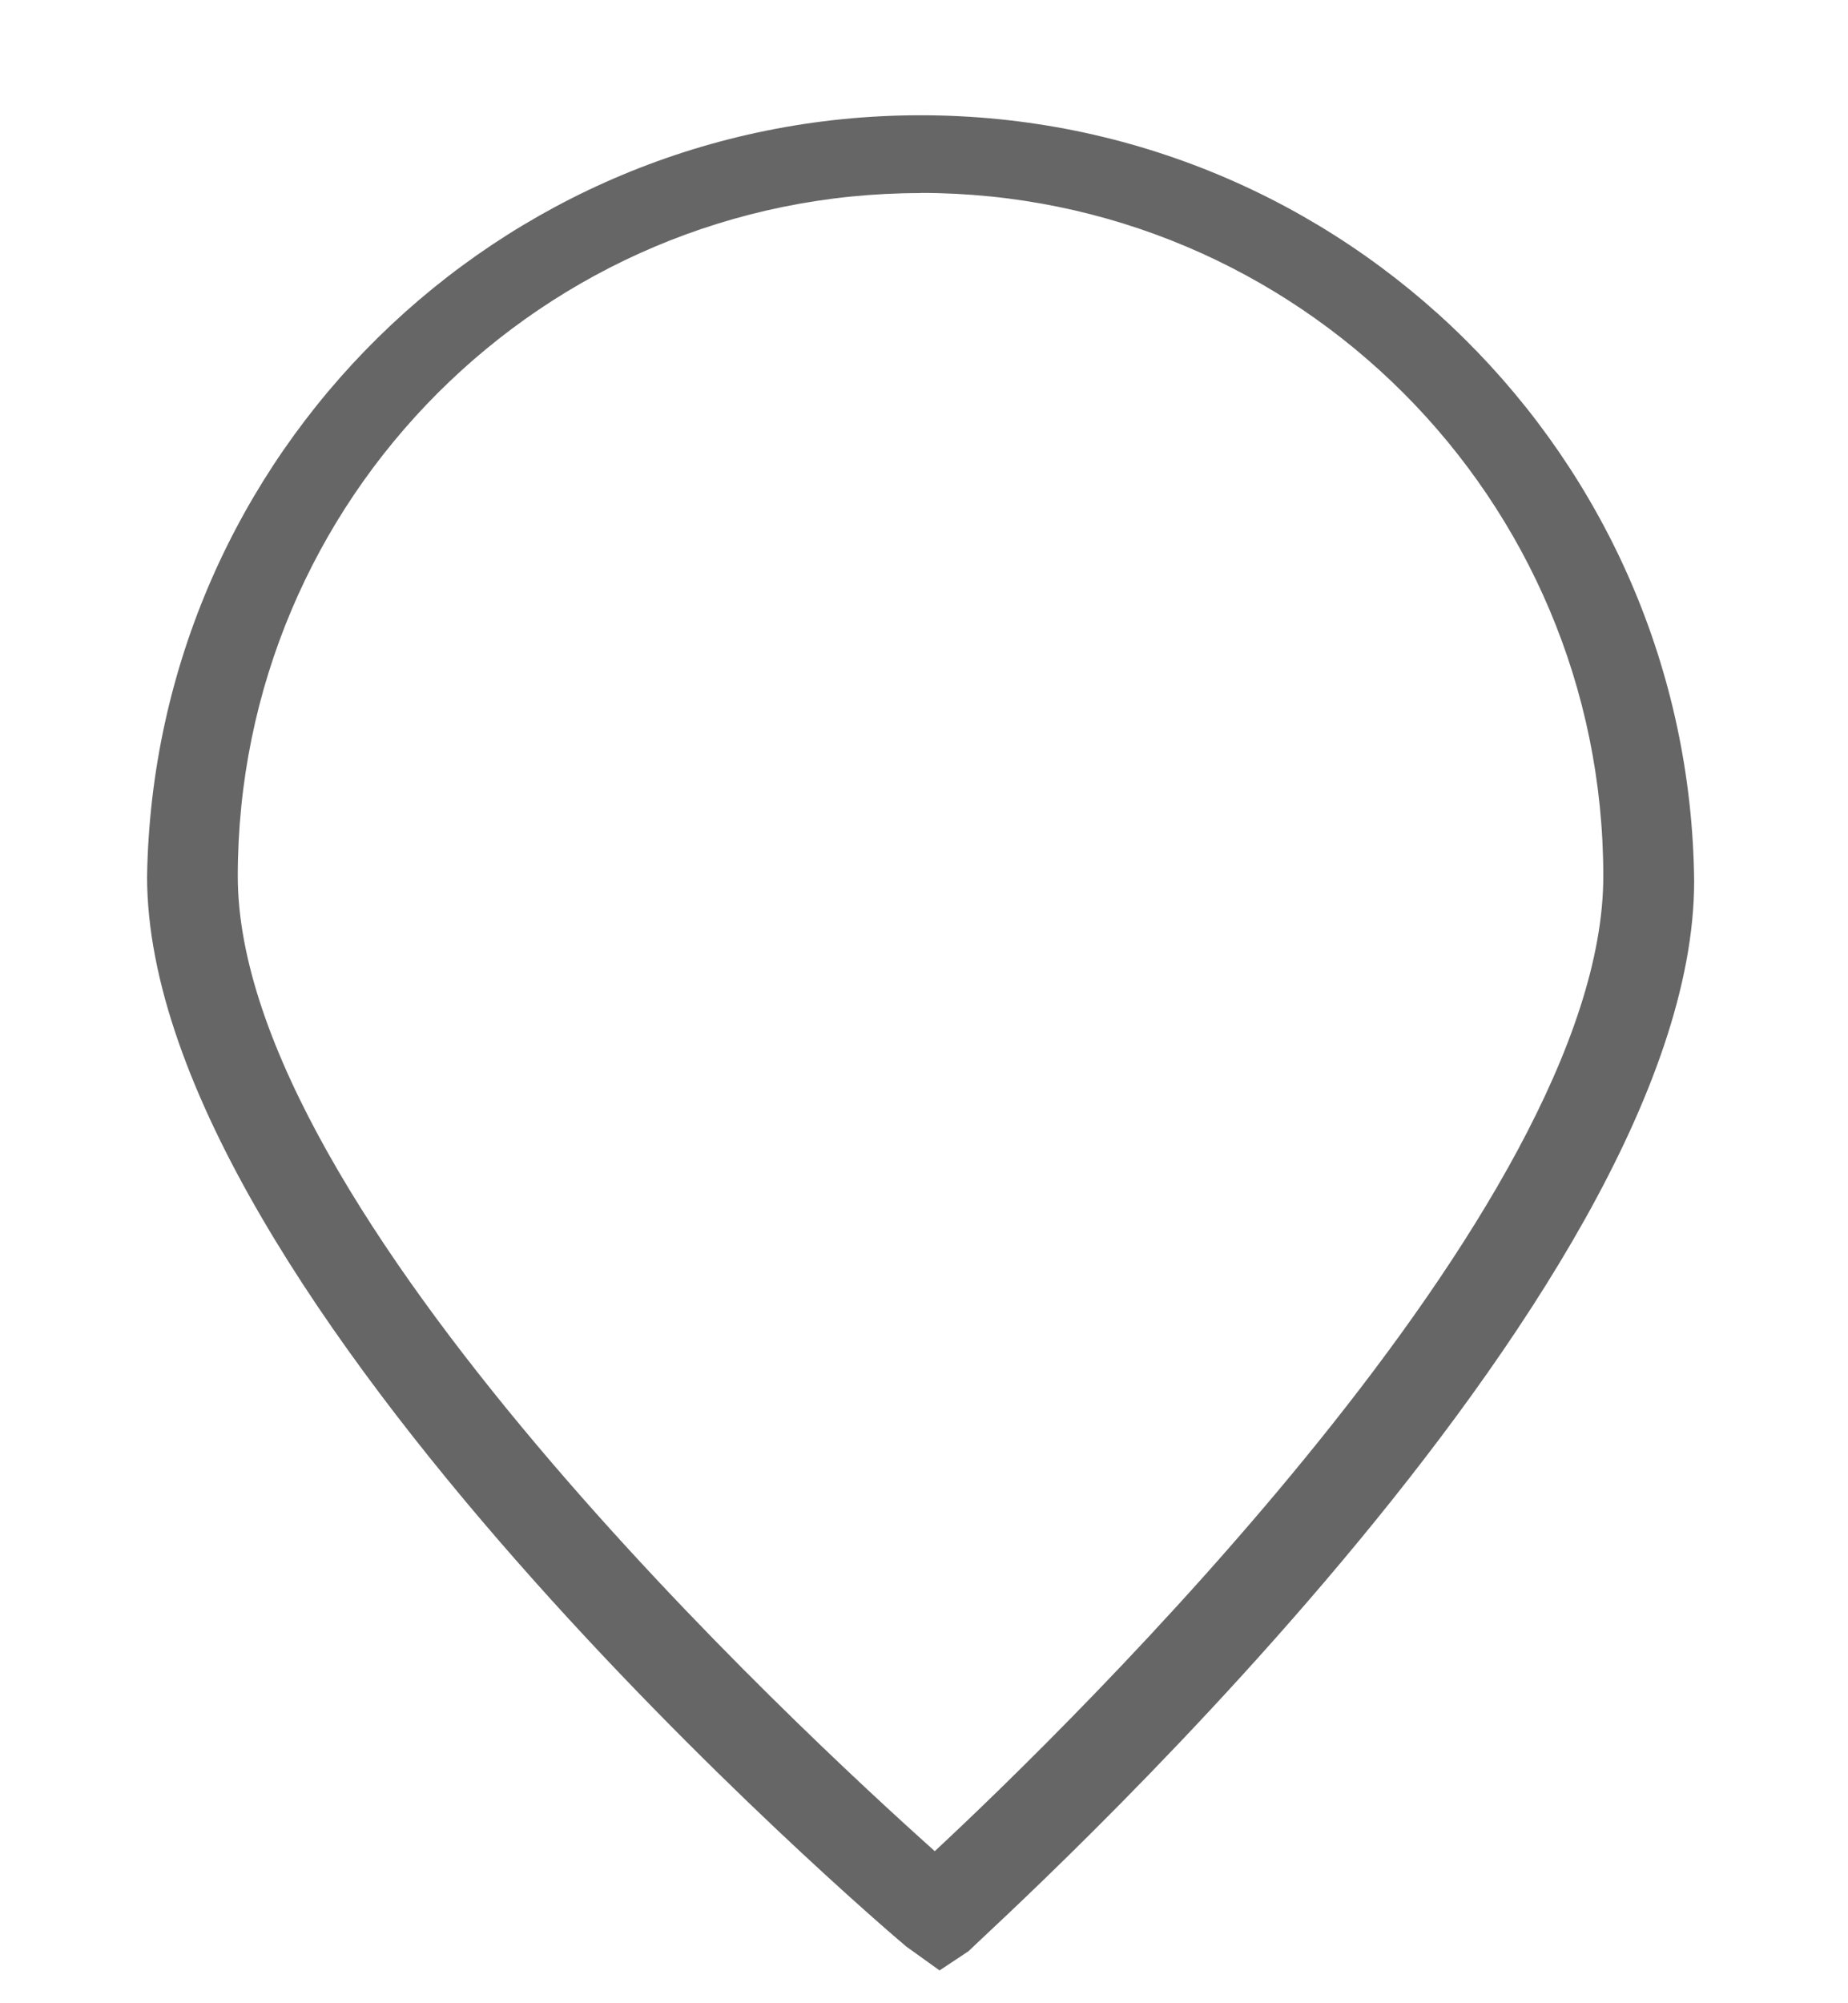 ﻿<?xml version="1.0" encoding="utf-8"?>
<svg version="1.1" xmlns:xlink="http://www.w3.org/1999/xlink" width="12px" height="13px" xmlns="http://www.w3.org/2000/svg">
  <g transform="matrix(1 0 0 1 -155 -12 )">
    <path d="M 6.288 12.663  L 6.101 12.787  L 5.885 12.632  C 5.699 12.478  0.955 8.415  0.955 5.687  C 1.001 2.946  3.236 0.748  5.978 0.748  C 8.731 0.748  10.972 2.964  11.001 5.718  C 11.001 8.412  6.474 12.478  6.288 12.663  Z M 5.976 1.253  C 3.528 1.253  1.544 3.237  1.544 5.686  C 1.544 7.857  5.202 11.237  6.07 12.013  C 6.938 11.206  10.411 7.826  10.411 5.687  C 10.411 5.686  10.411 5.685  10.411 5.685  C 10.411 3.236  8.427 1.252  5.978 1.252  Z " fill-rule="nonzero" fill="#666666" stroke="none" transform="matrix(1 0 0 1 155 12 )" />
  </g>
</svg>